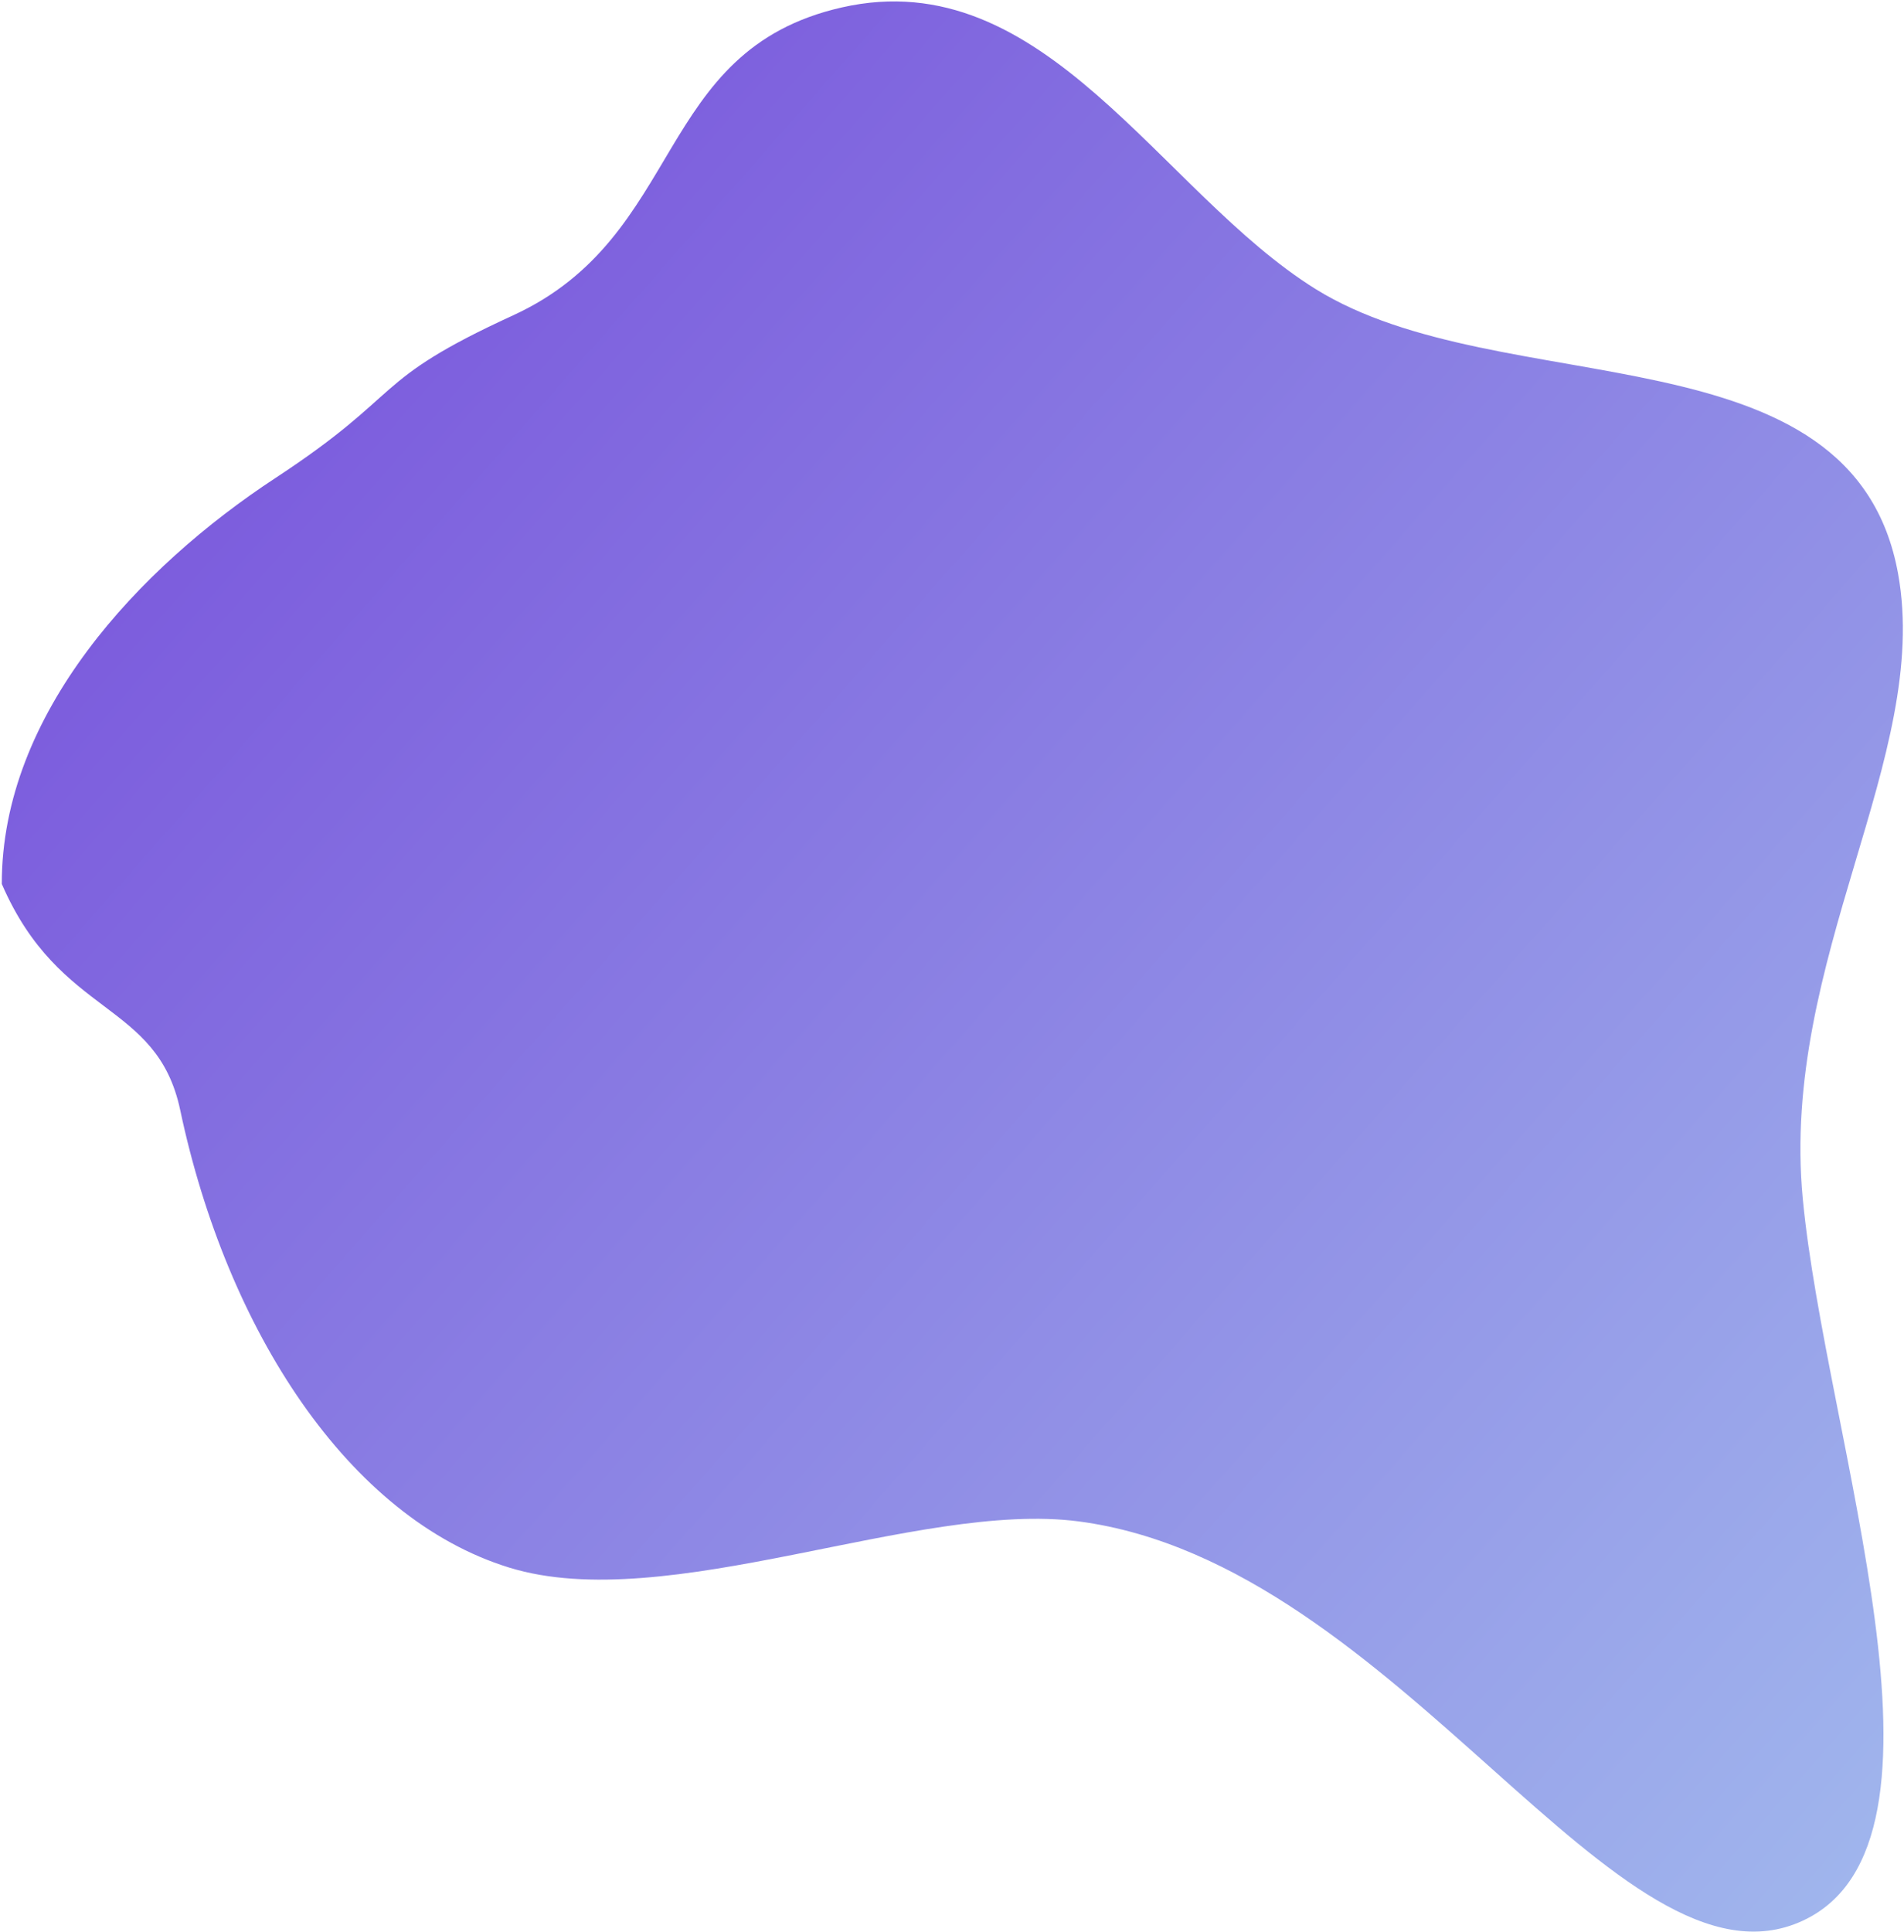 <svg width="830" height="842" viewBox="0 0 830 842" fill="none" xmlns="http://www.w3.org/2000/svg">
<path fill-rule="evenodd" clip-rule="evenodd" d="M573.548 125.993C654.524 176.32 807.823 141.493 827.436 250.097C841.839 329.846 776.01 418.178 785.861 522.273C795.771 626.996 859.808 802.79 785.861 837.034C705.558 874.221 610.079 681.377 470.239 663.017C400.018 653.798 290.755 704.385 221.907 683.124C151.921 661.512 98.889 579.784 78.56 483.762C68.406 435.8 26.16 443.791 0.783 385.224C0.689 310.979 60.738 247.233 120 208.357C177.488 170.645 160.602 166.341 223.611 137.457C299.041 102.879 284.664 21.925 366.953 3.245C455.474 -16.85 505.762 83.863 573.548 125.993Z" fill="url(#paint0_linear_906_81)"/>
<defs>
<linearGradient id="paint0_linear_906_81" x1="-84.32" y1="404.196" x2="807.455" y2="1188.93" gradientUnits="userSpaceOnUse">
<stop stop-color="#7C5CDD"/>
<stop offset="0.912" stop-color="#A5C2EF"/>
</linearGradient>
</defs>
</svg>
